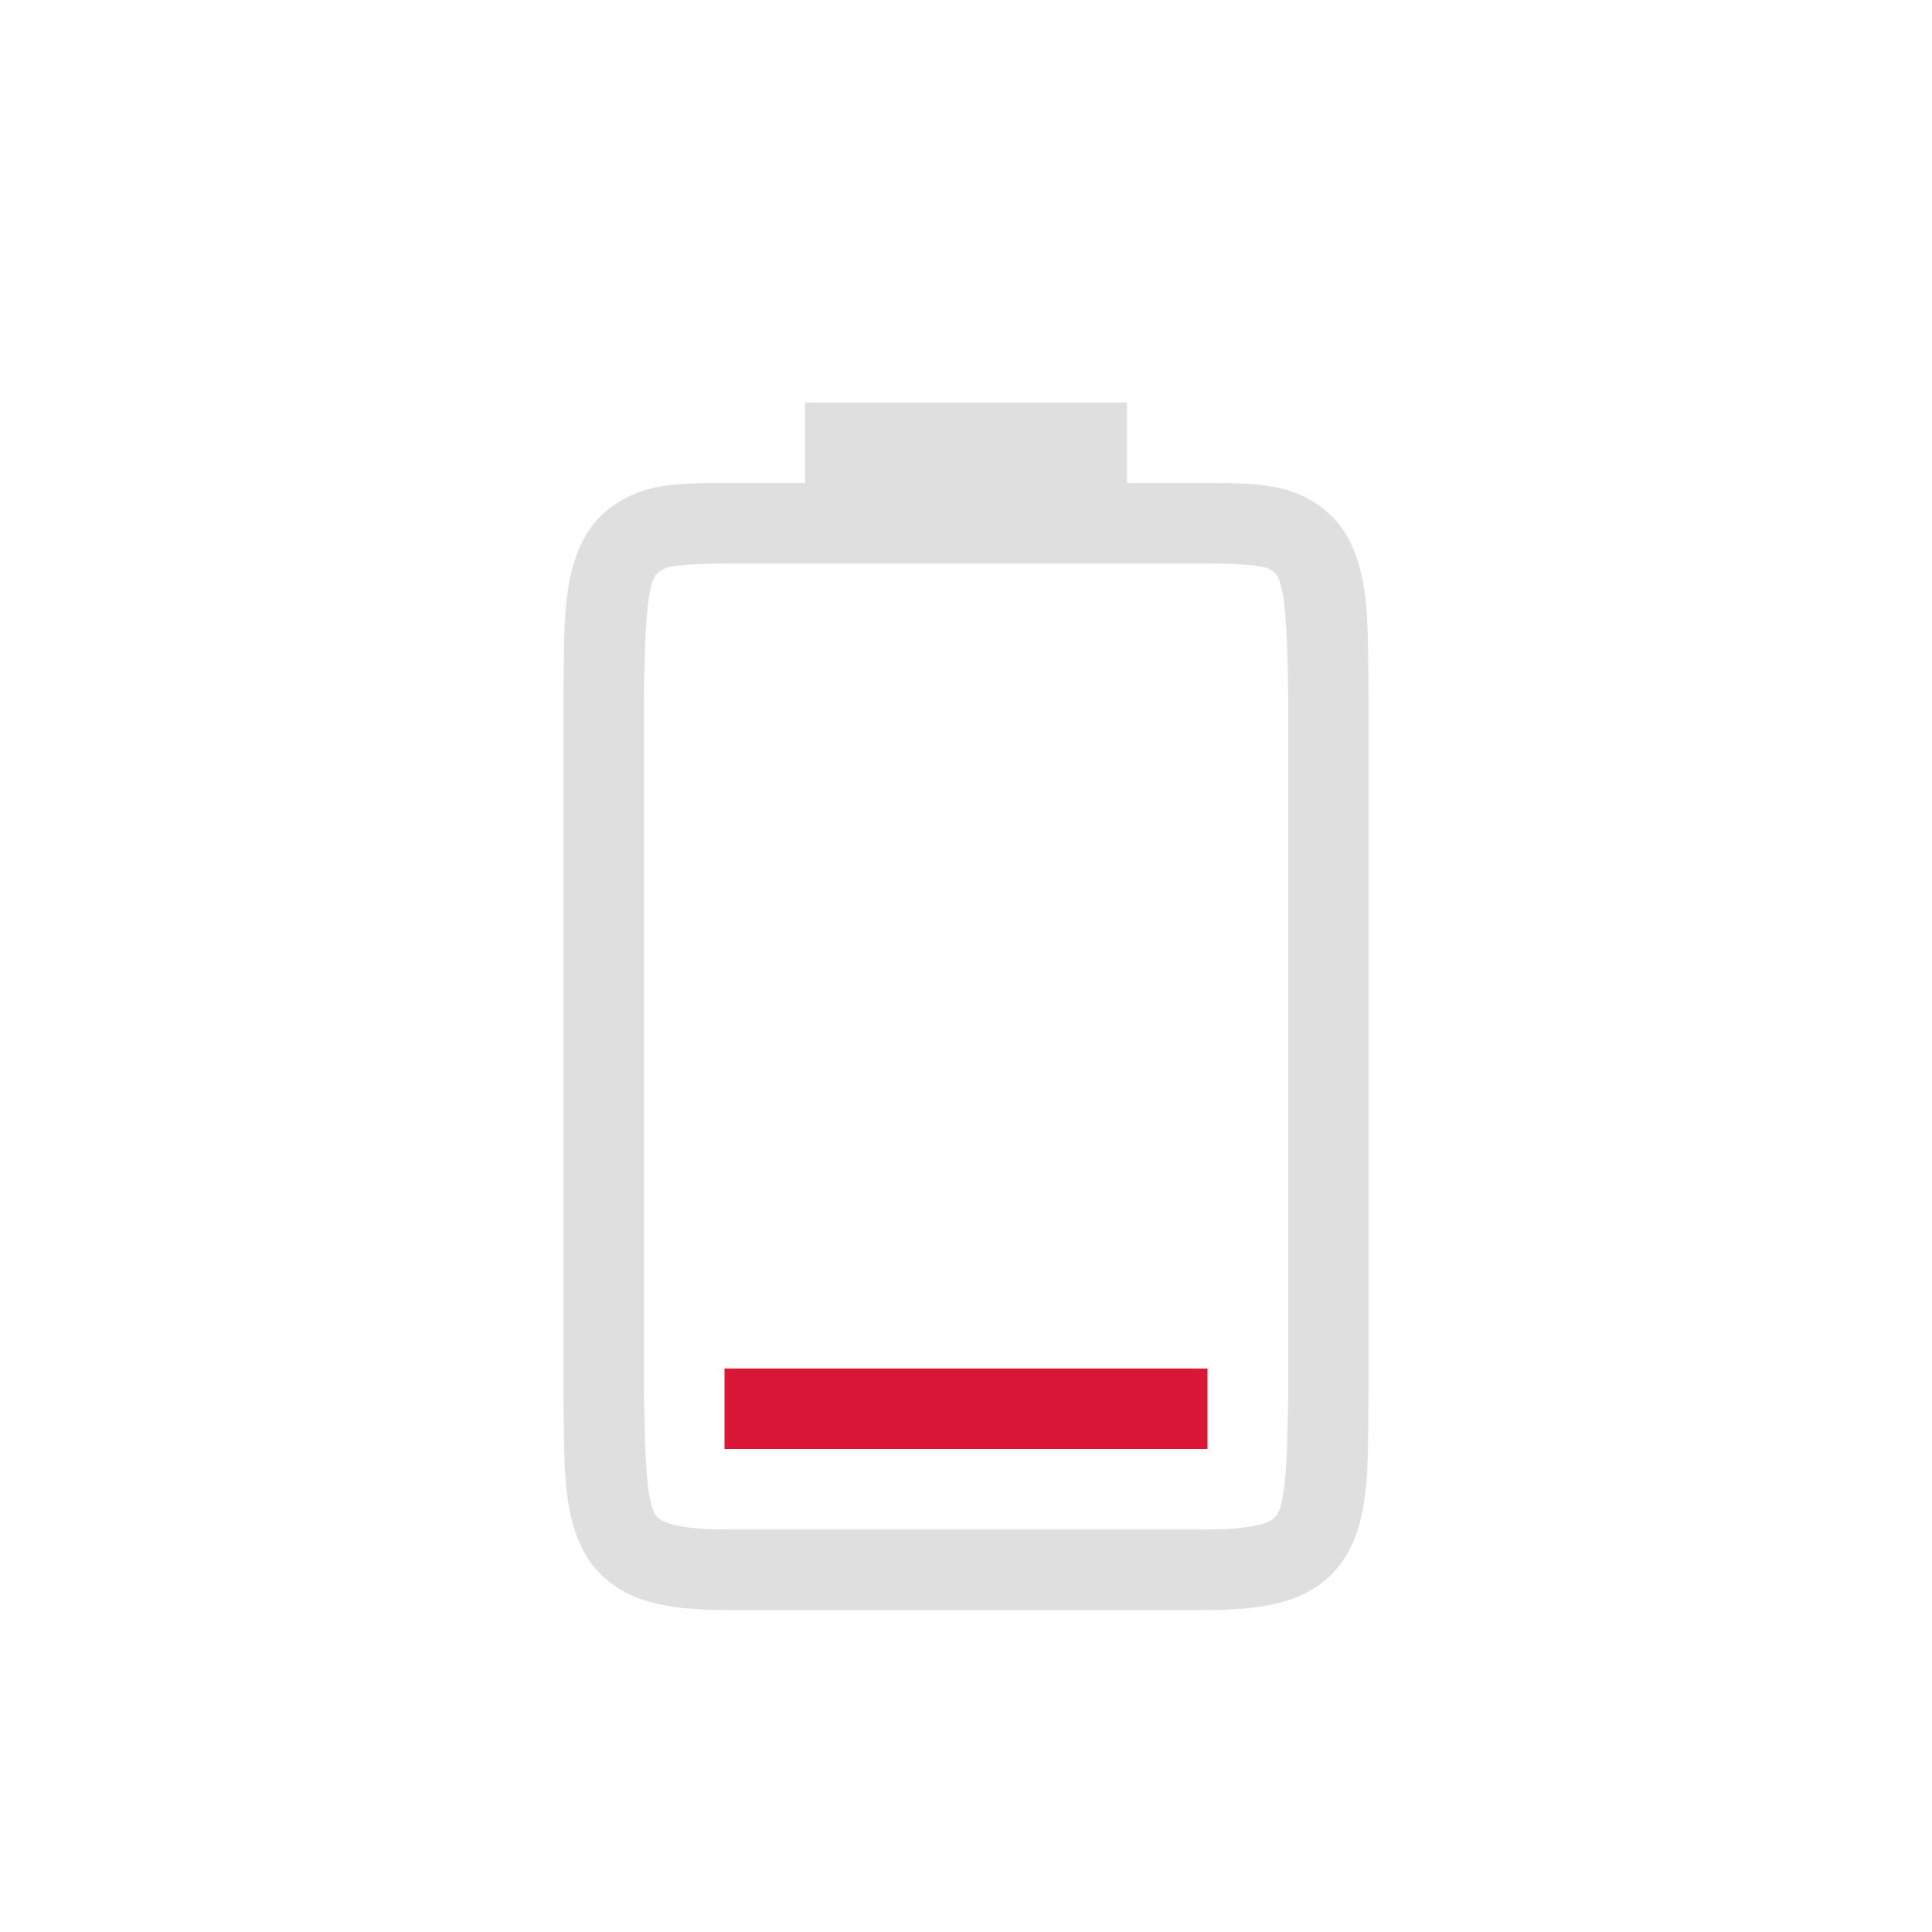 <svg width="24" height="24" version="1.1" xmlns="http://www.w3.org/2000/svg">
<path class="error" d="m9 18-1e-5 -1h6v1z" color="#000000" fill="#da1636"/>
<path d="m7 17.338c0.01 0.839-0.015 1.451 0.262 1.953 0.138 0.251 0.374 0.451 0.666 0.561s0.64 0.148 1.078 0.148h5.994c0.438 0 0.786-0.039 1.078-0.148 0.292-0.11 0.526-0.31 0.664-0.561 0.277-0.502 0.248-1.114 0.258-1.953v-8.707c-0.01-0.839 0.019-1.453-0.258-1.955-0.138-0.251-0.372-0.449-0.664-0.559-0.292-0.11-0.64-0.117-1.078-0.117h-1v-1h-4v1h-0.994c-0.438 0-0.786 7e-3 -1.078 0.117-0.292 0.11-0.528 0.308-0.666 0.559-0.277 0.502-0.252 1.116-0.262 1.955v8.705zm1-0.014v-8.691c0.01-0.853 0.039-1.298 0.137-1.475 0.016-0.029 0.057-0.073 0.143-0.105 0.061-0.023 0.299-0.053 0.727-0.053h5.994c0.427 0 0.664 0.029 0.727 0.053 0.086 0.032 0.125 0.077 0.141 0.105 0.095 0.172 0.122 0.618 0.133 1.475v8.705c-0.01 0.854-0.038 1.298-0.133 1.471-0.016 0.029-0.055 0.073-0.141 0.105-0.123 0.046-0.348 0.086-0.727 0.086h-5.994c-0.378 0-0.604-0.04-0.727-0.086-0.086-0.032-0.127-0.077-0.143-0.105-0.098-0.178-0.126-0.62-0.137-1.484z" color="#000000" color-rendering="auto" fill="#dfdfdf" image-rendering="auto" shape-rendering="auto" solid-color="#000000" style="font-feature-settings:normal;font-variant-alternates:normal;font-variant-caps:normal;font-variant-ligatures:none;font-variant-numeric:normal;font-variant-position:normal;isolation:auto;mix-blend-mode:normal;shape-padding:0;text-decoration-color:#000000;text-decoration-line:none;text-decoration-style:solid;text-indent:0;text-transform:none;white-space:normal"/>
</svg>

